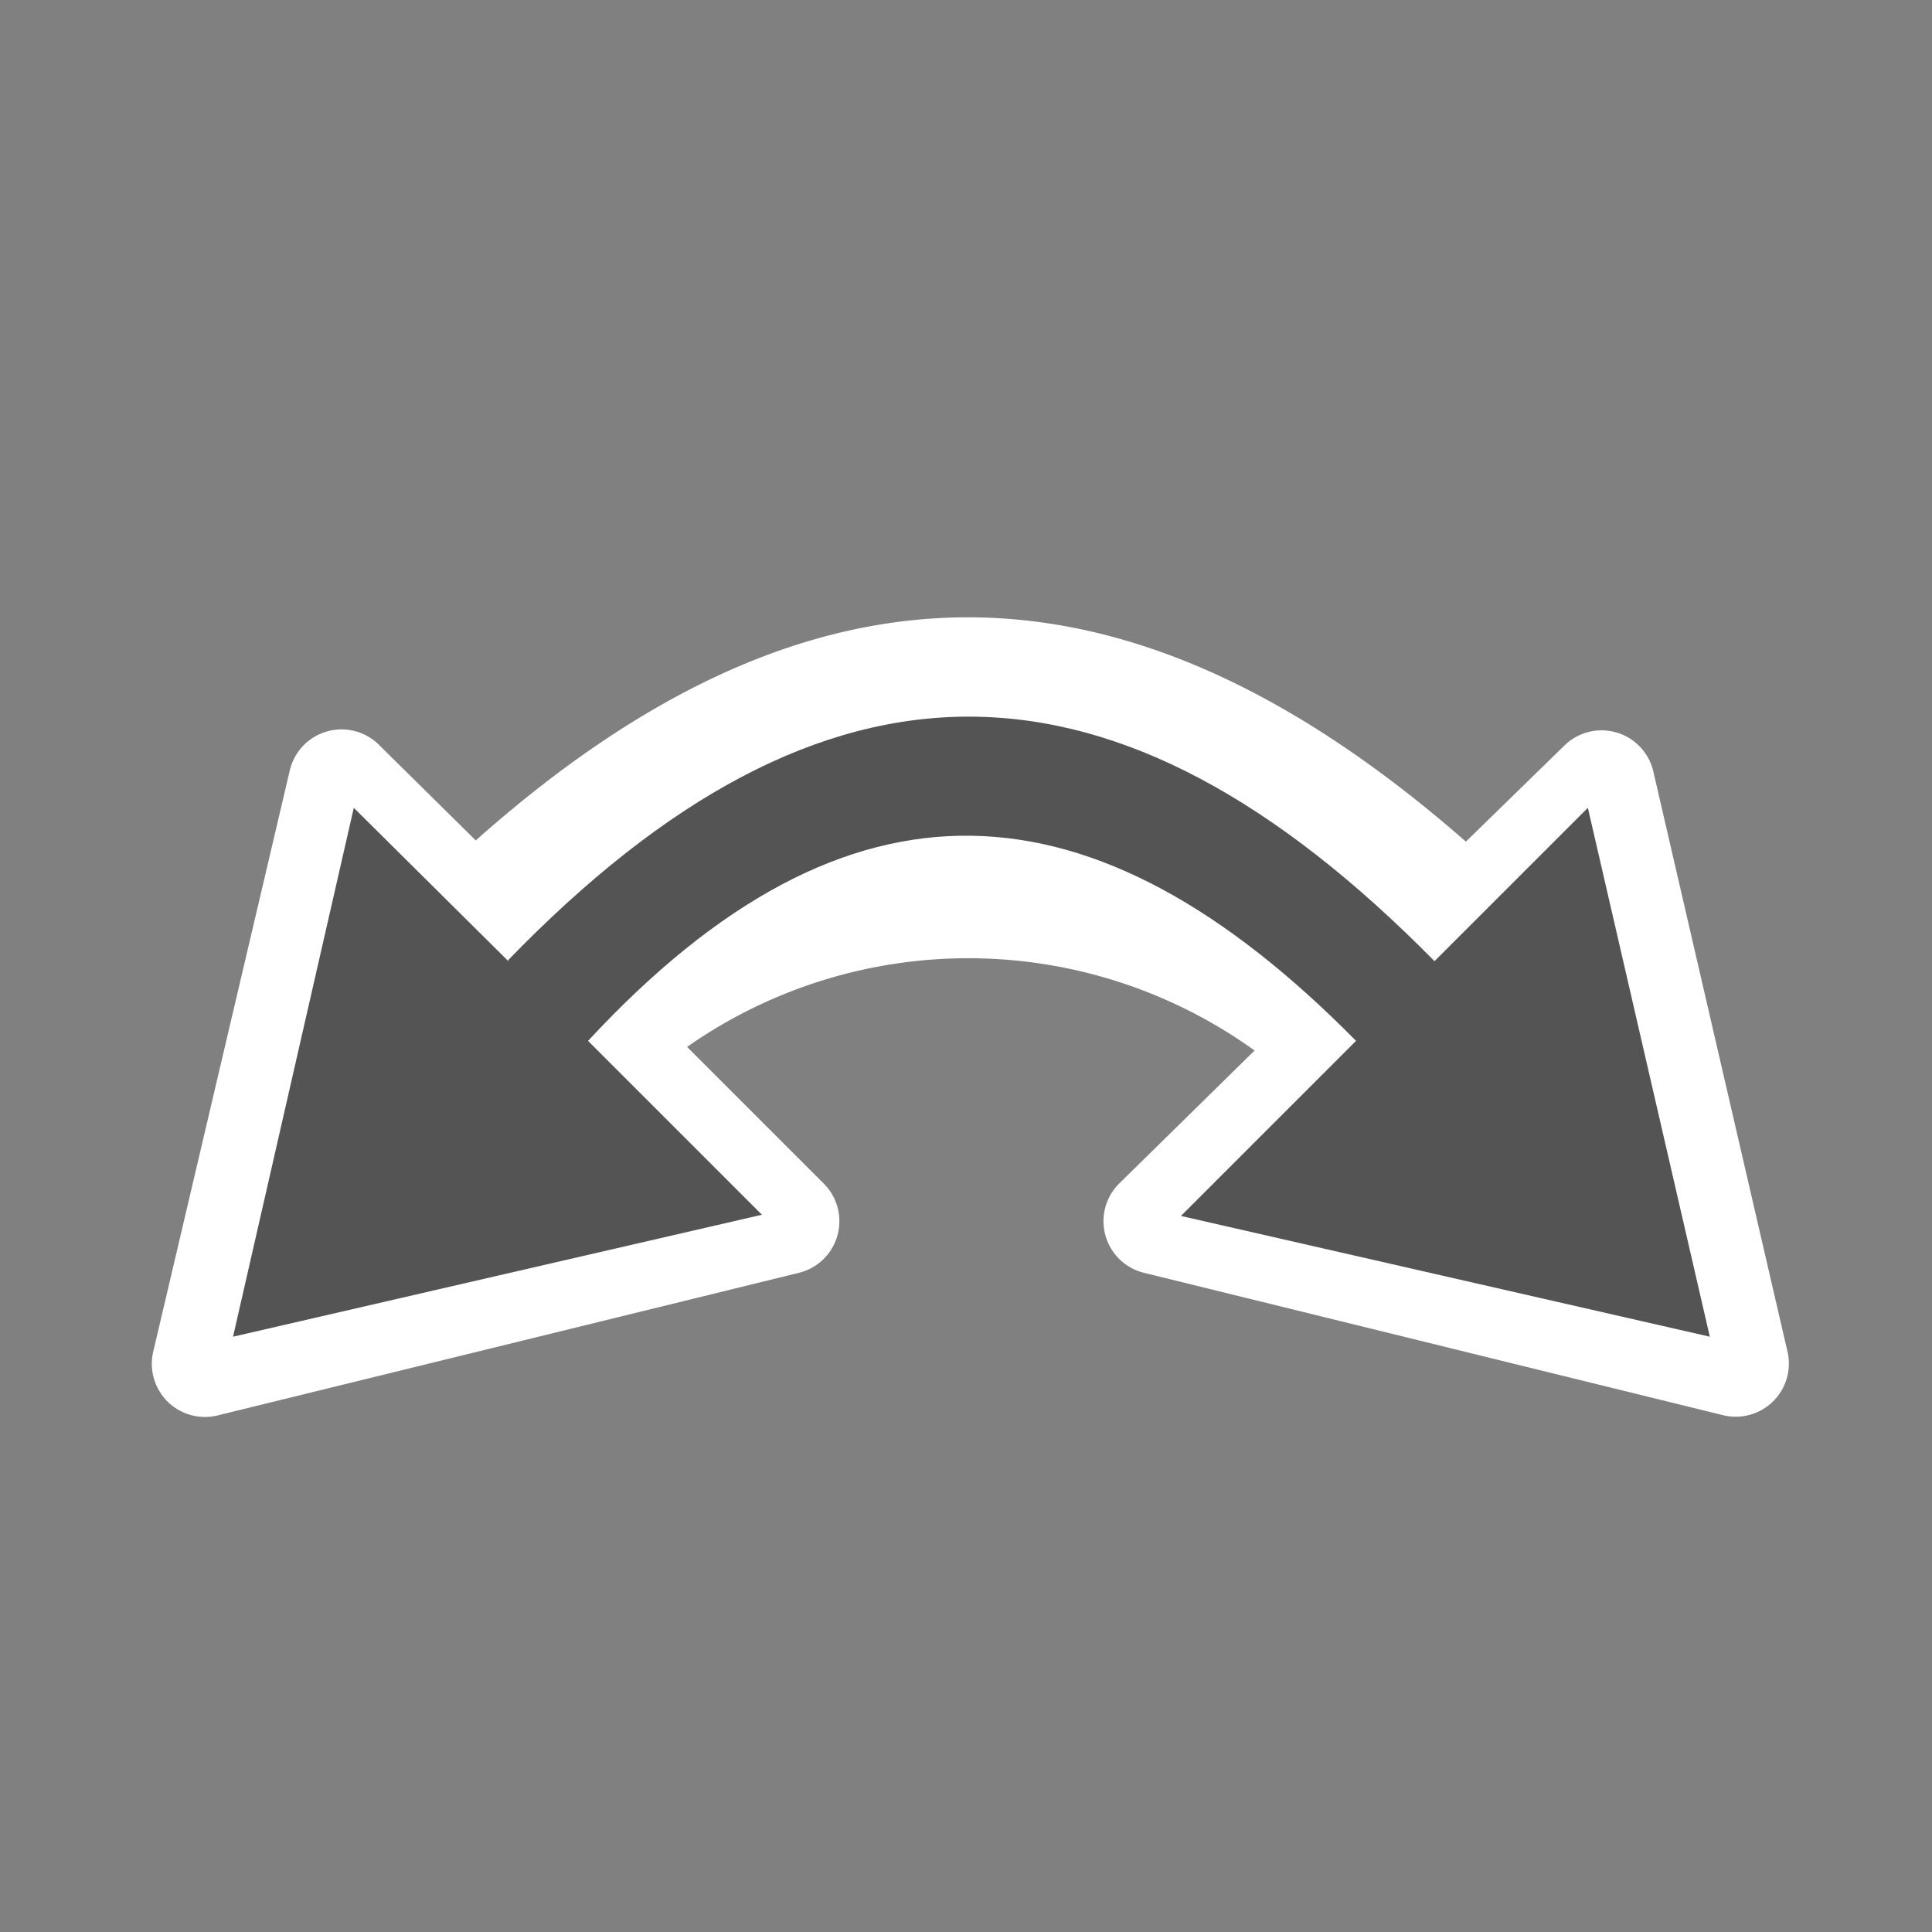 <svg xmlns="http://www.w3.org/2000/svg" viewBox="0 0 16 16" fill-rule="evenodd" stroke-linejoin="round" stroke-miterlimit="2" xmlns:v="https://vecta.io/nano"><rect x="0" y="0" width="16" height="16" fill="#808080" stroke="none"/><path d="M3.94 6.96c2.8-2.49 5.4-2.44 8.2.01l.82-.8a.44.44 0 0 1 .73.21l1.11 4.8a.44.44 0 0 1-.53.54l-4.8-1.18a.44.44 0 0 1-.2-.74l1.12-1.1a4.06 4.06 0 0 0-4.7-.03L6.82 9.8a.44.44 0 0 1-.2.74l-4.81 1.18a.44.44 0 0 1-.54-.53L2.4 6.38a.44.44 0 0 1 .74-.21l.81.8Z" fill="#fff"/><path d="M4.2 7.96c2.64-2.73 5.05-2.67 7.68 0l1.27-1.27 1.01 4.38-4.38-1 1.45-1.45c-2.17-2.2-4.2-2.33-6.36 0l1.44 1.44-4.38 1.01 1-4.38 1.28 1.27Z" fill="#545454"/></svg>